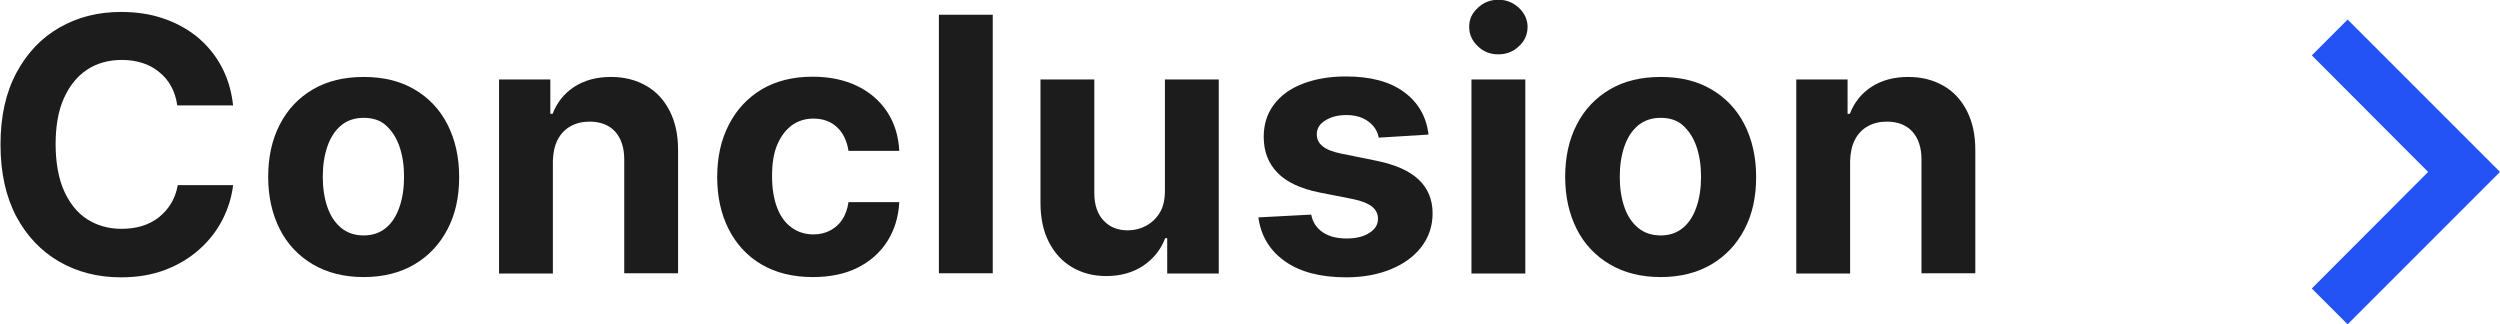 <?xml version="1.0" encoding="UTF-8"?>
<svg id="Layer_2" data-name="Layer 2" xmlns="http://www.w3.org/2000/svg" viewBox="0 0 98.44 12.77">
  <defs>
    <style>
      .cls-1 {
        fill: #2352f5;
        fill-rule: evenodd;
      }

      .cls-1, .cls-2 {
        stroke-width: 0px;
      }

      .cls-2 {
        fill: #1c1c1c;
      }
    </style>
  </defs>
  <g id="Layer_1-2" data-name="Layer 1">
    <g>
      <polygon class="cls-1" points="91.03 11.36 95.61 6.77 91.03 2.18 92.44 .77 98.44 6.77 92.44 12.77 91.03 11.36"/>
      <g>
        <path class="cls-2" d="m9.16,4.15h-2.18c-.04-.28-.12-.53-.24-.75-.12-.22-.28-.41-.47-.56-.19-.16-.41-.28-.66-.36-.25-.08-.52-.12-.81-.12-.53,0-.99.13-1.38.39-.39.26-.69.64-.91,1.13-.22.5-.32,1.1-.32,1.8s.11,1.34.33,1.83c.22.49.52.87.91,1.12.39.25.84.38,1.36.38.29,0,.56-.04.8-.11.25-.08.47-.19.66-.34s.35-.33.48-.54c.13-.21.22-.45.27-.73h2.18c-.06.48-.2.93-.42,1.36s-.52.82-.9,1.16-.82.61-1.34.81-1.1.3-1.76.3c-.91,0-1.72-.21-2.43-.62-.71-.41-1.28-1.01-1.69-1.78-.41-.78-.62-1.72-.62-2.83s.21-2.05.63-2.83c.42-.78.98-1.37,1.7-1.78.72-.41,1.52-.61,2.42-.61.59,0,1.14.08,1.64.25.51.17.95.41,1.34.72.39.32.71.7.96,1.16.25.46.41.98.47,1.57Z"/>
        <path class="cls-2" d="m14.32,10.91c-.77,0-1.44-.17-2-.5-.56-.33-1-.79-1.3-1.38s-.46-1.28-.46-2.06.15-1.48.46-2.07c.3-.59.74-1.05,1.3-1.38.56-.33,1.23-.49,2-.49s1.44.16,2,.49c.56.33,1,.79,1.3,1.38.3.59.46,1.28.46,2.07s-.15,1.47-.46,2.06-.74,1.05-1.3,1.38c-.56.33-1.23.5-2,.5Zm0-1.64c.35,0,.64-.1.88-.3.24-.2.41-.47.53-.82.12-.35.18-.74.18-1.19s-.06-.84-.18-1.19c-.12-.35-.3-.62-.53-.83s-.53-.3-.88-.3-.65.1-.89.3-.42.48-.54.83c-.12.35-.18.74-.18,1.19s.06.84.18,1.19c.12.35.3.62.54.82.24.2.54.3.89.3Z"/>
        <path class="cls-2" d="m21.77,6.35v4.42h-2.12V3.13h2.02v1.35h.09c.17-.44.45-.8.85-1.06.4-.26.88-.39,1.45-.39.53,0,.99.12,1.39.35s.7.56.92.99c.22.43.33.94.33,1.53v4.86h-2.12v-4.48c0-.47-.12-.83-.36-1.1-.24-.26-.58-.39-1-.39-.29,0-.54.06-.75.18-.22.12-.39.3-.51.53-.12.23-.18.51-.19.84Z"/>
        <path class="cls-2" d="m32,10.91c-.78,0-1.46-.17-2.02-.5s-.99-.8-1.29-1.39c-.3-.59-.45-1.28-.45-2.05s.15-1.47.46-2.06c.3-.59.73-1.05,1.29-1.39.56-.33,1.23-.5,2-.5.67,0,1.25.12,1.75.36.5.24.9.58,1.19,1.02s.45.95.48,1.54h-2c-.06-.38-.2-.69-.44-.92-.24-.23-.55-.35-.94-.35-.33,0-.61.09-.86.27-.24.18-.43.44-.57.77s-.2.75-.2,1.23.07.9.2,1.24c.13.34.32.6.57.78s.53.27.86.27c.24,0,.46-.05.65-.15.19-.1.36-.24.48-.43.13-.19.21-.42.25-.69h2c-.03.58-.19,1.1-.47,1.54-.28.44-.67.79-1.17,1.04-.5.25-1.09.37-1.76.37Z"/>
        <path class="cls-2" d="m39.09.58v10.18h-2.12V.58h2.12Z"/>
        <path class="cls-2" d="m45.87,7.51V3.13h2.12v7.64h-2.03v-1.39h-.08c-.17.45-.46.81-.86,1.08-.4.27-.89.41-1.46.41-.51,0-.96-.12-1.35-.35-.39-.23-.69-.56-.91-.99-.22-.43-.33-.94-.33-1.54V3.13h2.12v4.48c0,.45.12.81.36,1.07.24.26.56.39.96.39.26,0,.49-.06.72-.18.22-.12.4-.29.54-.52.14-.23.2-.52.2-.86Z"/>
        <path class="cls-2" d="m56.23,5.3l-1.94.12c-.03-.17-.1-.32-.21-.45-.11-.13-.25-.24-.43-.32-.18-.08-.39-.12-.63-.12-.33,0-.61.07-.83.21-.23.14-.34.32-.34.55,0,.18.07.34.22.46.15.13.4.23.75.3l1.38.28c.74.15,1.3.4,1.66.74.36.34.55.78.55,1.33,0,.5-.15.94-.44,1.32-.29.38-.69.67-1.2.88-.51.21-1.09.32-1.76.32-1.01,0-1.82-.21-2.41-.63-.6-.42-.95-1-1.05-1.73l2.08-.11c.06.31.22.54.46.7.24.16.55.24.93.24s.67-.07.9-.22c.23-.14.34-.33.34-.56,0-.19-.08-.35-.24-.48-.16-.12-.4-.22-.74-.29l-1.32-.26c-.75-.15-1.3-.41-1.66-.78-.36-.37-.54-.84-.54-1.41,0-.49.13-.91.4-1.27s.64-.63,1.13-.82c.49-.19,1.06-.29,1.71-.29.96,0,1.72.2,2.28.61.56.41.88.96.97,1.67Z"/>
        <path class="cls-2" d="m59,2.14c-.32,0-.58-.1-.81-.32-.22-.21-.34-.46-.34-.76s.11-.54.34-.75c.22-.21.49-.32.81-.32s.58.11.81.32c.22.21.34.46.34.75s-.11.55-.34.76c-.22.21-.49.32-.81.32Zm-1.06,8.62V3.13h2.12v7.64h-2.12Z"/>
        <path class="cls-2" d="m65.39,10.91c-.77,0-1.44-.17-2-.5-.56-.33-1-.79-1.3-1.38s-.46-1.28-.46-2.06.15-1.48.46-2.07c.3-.59.74-1.05,1.3-1.38.56-.33,1.23-.49,2-.49s1.44.16,2,.49c.56.33,1,.79,1.3,1.38.3.59.46,1.28.46,2.07s-.15,1.47-.46,2.06-.74,1.05-1.3,1.38c-.56.33-1.23.5-2,.5Zm0-1.64c.35,0,.64-.1.88-.3.24-.2.41-.47.53-.82.12-.35.18-.74.18-1.19s-.06-.84-.18-1.19c-.12-.35-.3-.62-.53-.83s-.53-.3-.88-.3-.65.1-.89.3-.42.48-.54.83c-.12.35-.18.74-.18,1.19s.06.84.18,1.19c.12.35.3.62.54.82.24.2.54.3.89.3Z"/>
        <path class="cls-2" d="m72.85,6.35v4.42h-2.12V3.13h2.02v1.35h.09c.17-.44.45-.8.85-1.06.4-.26.88-.39,1.45-.39.53,0,.99.12,1.39.35s.7.56.92.99c.22.43.33.94.33,1.53v4.86h-2.12v-4.48c0-.47-.12-.83-.36-1.1-.24-.26-.58-.39-1-.39-.29,0-.54.06-.75.18-.22.12-.39.3-.51.53-.12.23-.18.51-.19.84Z"/>
      </g>
    </g>
  </g>
</svg>